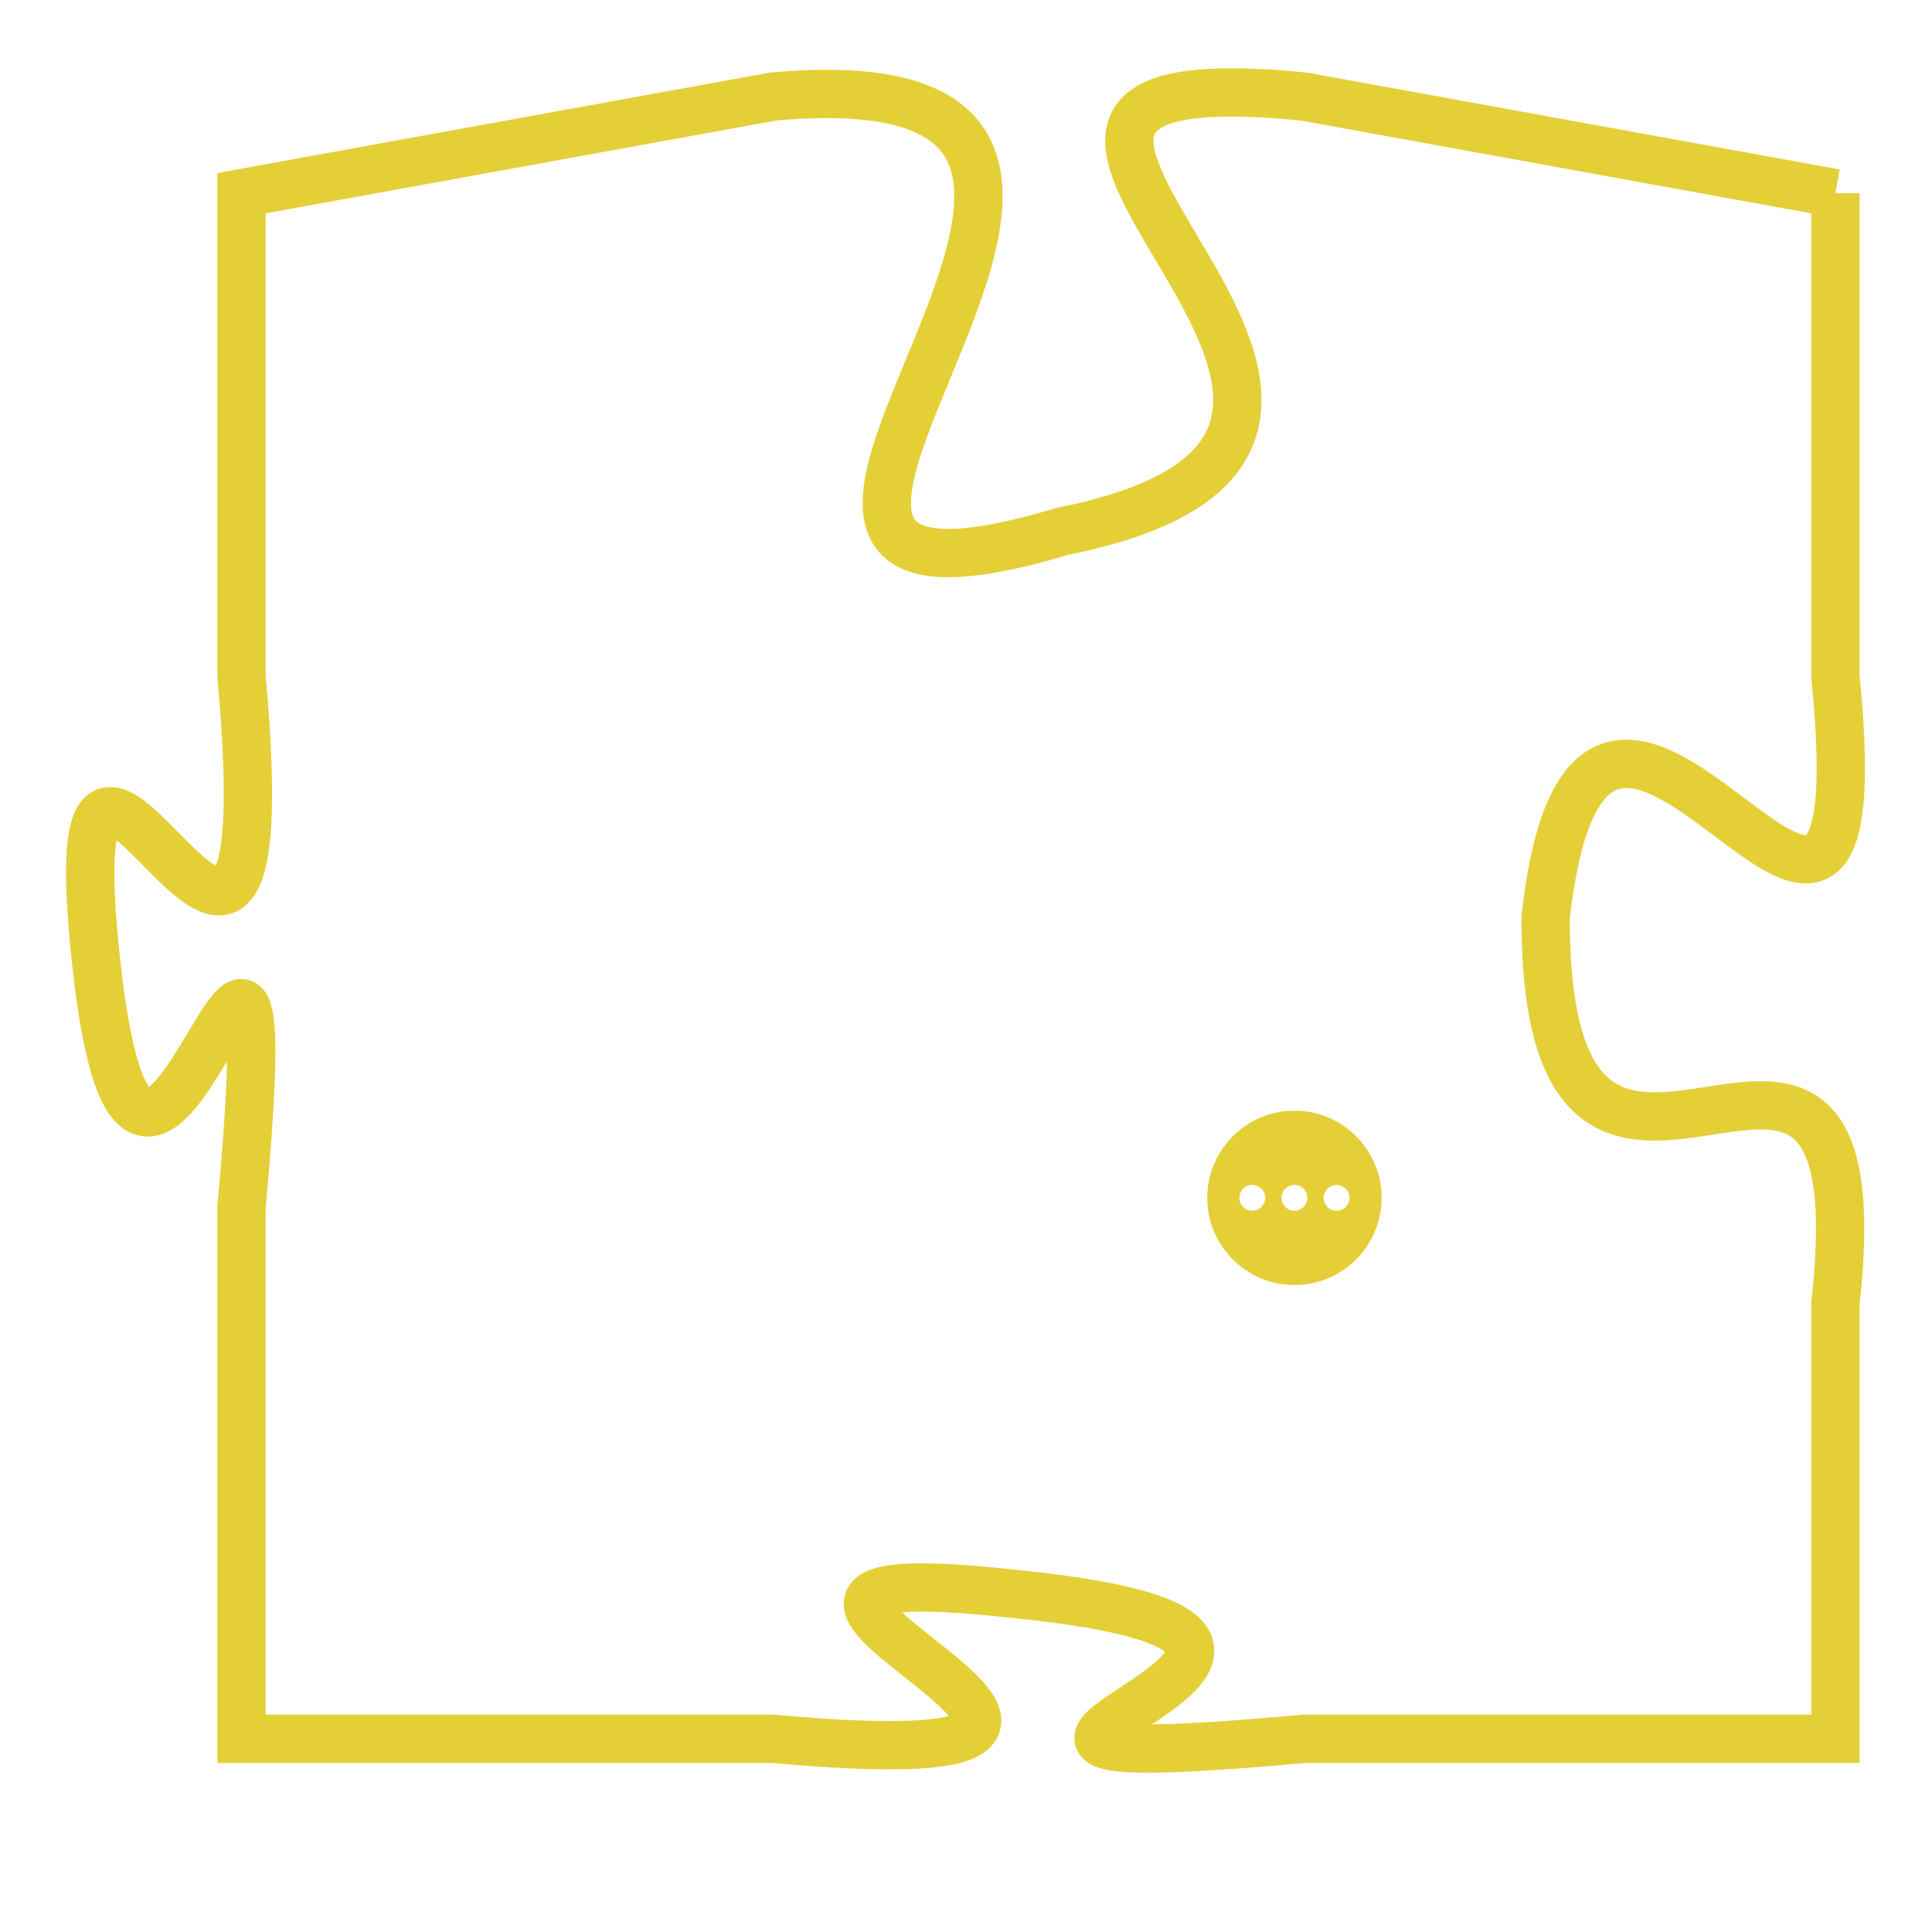 <svg version="1.1" xmlns="http://www.w3.org/2000/svg" xmlns:xlink="http://www.w3.org/1999/xlink" fill="transparent" x="0" y="0" width="350" height="350" preserveAspectRatio="xMinYMin slice"><style type="text/css">.links{fill:transparent;stroke: #E4CF37;}.links:hover{fill:#63D272; opacity:0.4;}</style><defs><g id="allt"><path id="t2312" d="M3399,544 L3388,542 C3378,541 3393,549 3383,551 C3373,554 3388,541 3377,542 L3366,544 3366,544 L3366,554 C3367,565 3362,551 3363,560 C3364,569 3367,554 3366,565 L3366,576 3366,576 L3377,576 C3388,577 3373,572 3382,573 C3392,574 3377,577 3388,576 L3399,576 3399,576 L3399,567 C3400,558 3393,568 3393,559 C3394,550 3400,564 3399,554 L3399,544"/></g><clipPath id="c" clipRule="evenodd" fill="transparent"><use href="#t2312"/></clipPath></defs><svg viewBox="3361 540 40 38" preserveAspectRatio="xMinYMin meet"><svg width="4380" height="2430"><g><image crossorigin="anonymous" x="0" y="0" href="https://nftpuzzle.license-token.com/assets/completepuzzle.svg" width="100%" height="100%" /><g class="links"><use href="#t2312"/></g></g></svg><svg x="3386" y="563" height="9%" width="9%" viewBox="0 0 330 330"><g><a xlink:href="https://nftpuzzle.license-token.com/" class="links"><title>See the most innovative NFT based token software licensing project</title><path fill="#E4CF37" id="more" d="M165,0C74.019,0,0,74.019,0,165s74.019,165,165,165s165-74.019,165-165S255.981,0,165,0z M85,190 c-13.785,0-25-11.215-25-25s11.215-25,25-25s25,11.215,25,25S98.785,190,85,190z M165,190c-13.785,0-25-11.215-25-25 s11.215-25,25-25s25,11.215,25,25S178.785,190,165,190z M245,190c-13.785,0-25-11.215-25-25s11.215-25,25-25 c13.785,0,25,11.215,25,25S258.785,190,245,190z"></path></a></g></svg></svg></svg>